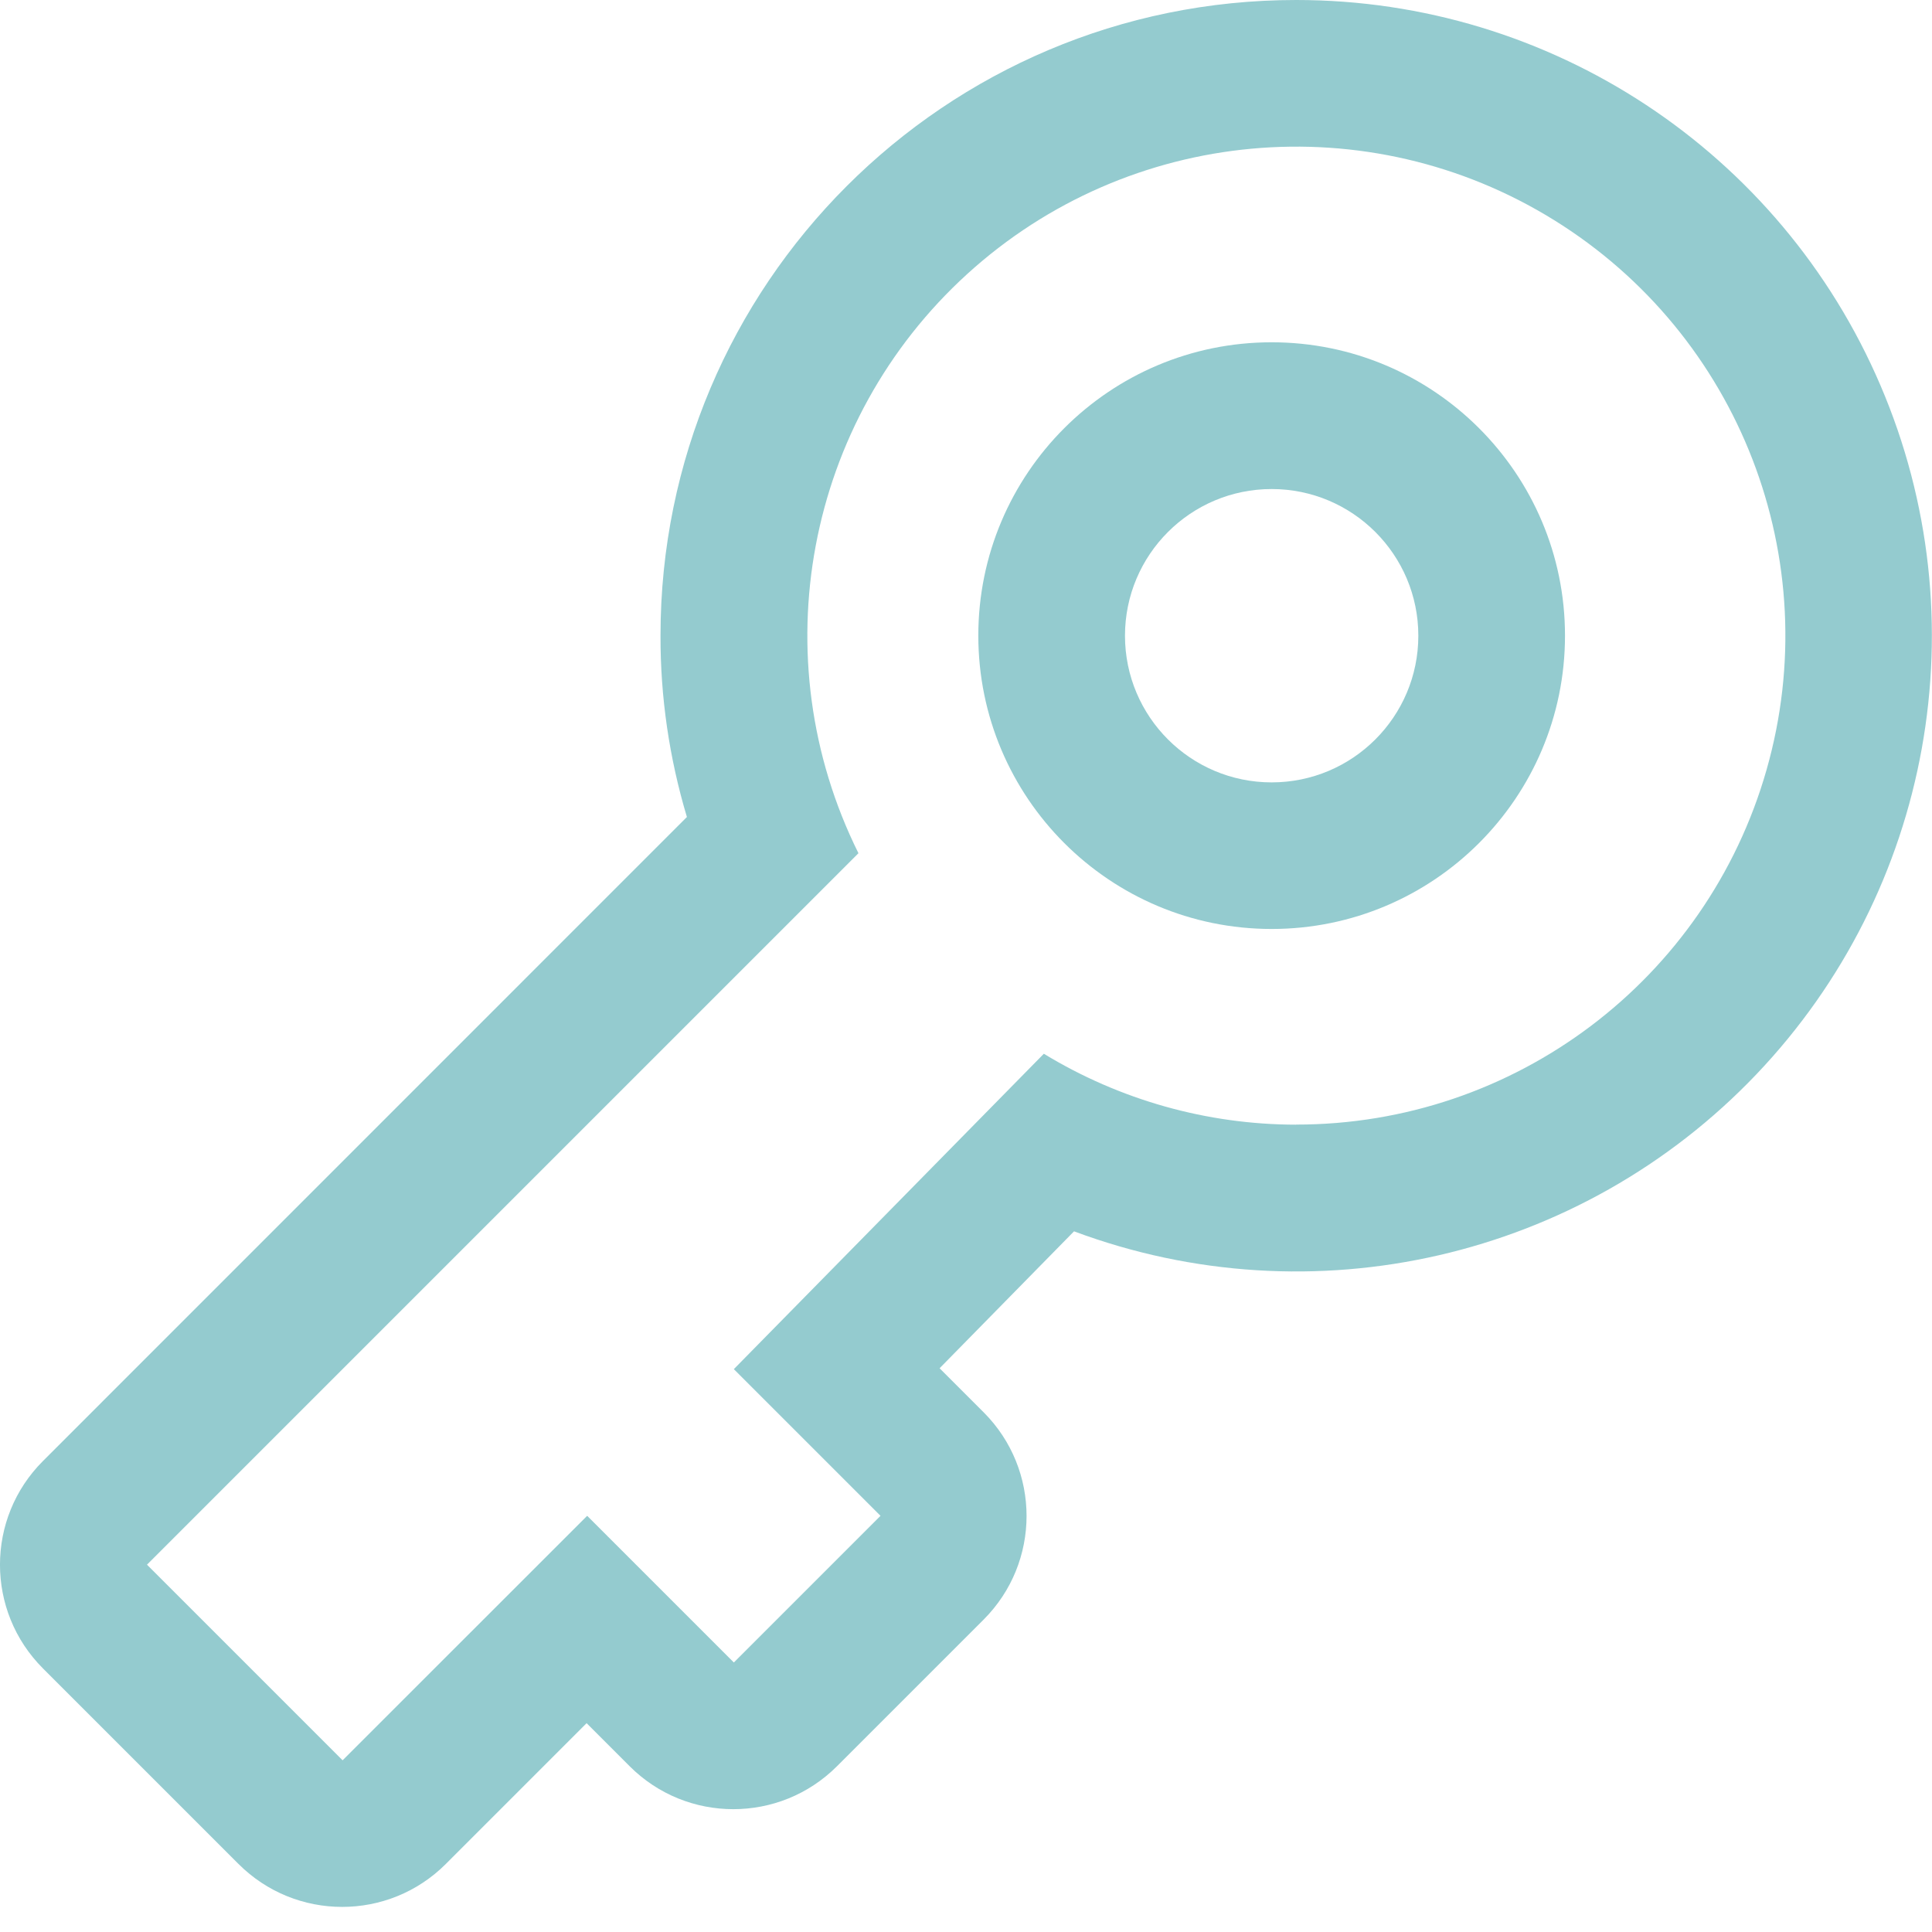 <svg width="24" height="24" fill="none" xmlns="http://www.w3.org/2000/svg"><path fill-rule="evenodd" clip-rule="evenodd" d="M15.797 4.252c-2.013 0-3.644 1.632-3.644 3.644s1.632 3.644 3.644 3.644 3.644-1.632 3.644-3.644-1.632-3.644-3.644-3.644zm0 5.467c-1.006 0-1.822-.816-1.822-1.822s.816-1.822 1.822-1.822c1.006 0 1.822.816 1.822 1.822s-.816 1.822-1.822 1.822z" fill="#94CBCF"/><path fill-rule="evenodd" clip-rule="evenodd" d="M16.101 4e-7C11.74 4e-7 8.205 3.535 8.205 7.896c-.002.763.109 1.522.328 2.253L.533 18.15c-.711.711-.711 1.864 0 2.575l2.43 2.43c.711.711 1.864.711 2.575 0l1.749-1.749.535.535c.711.711 1.864.711 2.575 0l1.822-1.822c.711-.711.711-1.864 0-2.575l-.547-.547 1.67-1.701c2.961 1.105 6.295.338 8.475-1.949 2.18-2.287 2.788-5.654 1.543-8.559C22.117 1.882 19.261-.001 16.101 4e-7zm0 13.971c-1.106-.001-2.19-.306-3.134-.881l-3.851 3.918 1.822 1.822-1.822 1.822-1.822-1.822L4.256 21.867l-2.43-2.43 8.838-8.838c-1.208-2.431-.656-5.368 1.351-7.195 2.007-1.827 4.983-2.101 7.29-.67 2.307 1.43 3.385 4.218 2.64 6.828-.744 2.61-3.13 4.41-5.845 4.408z" fill="#94CBCF"/></svg>